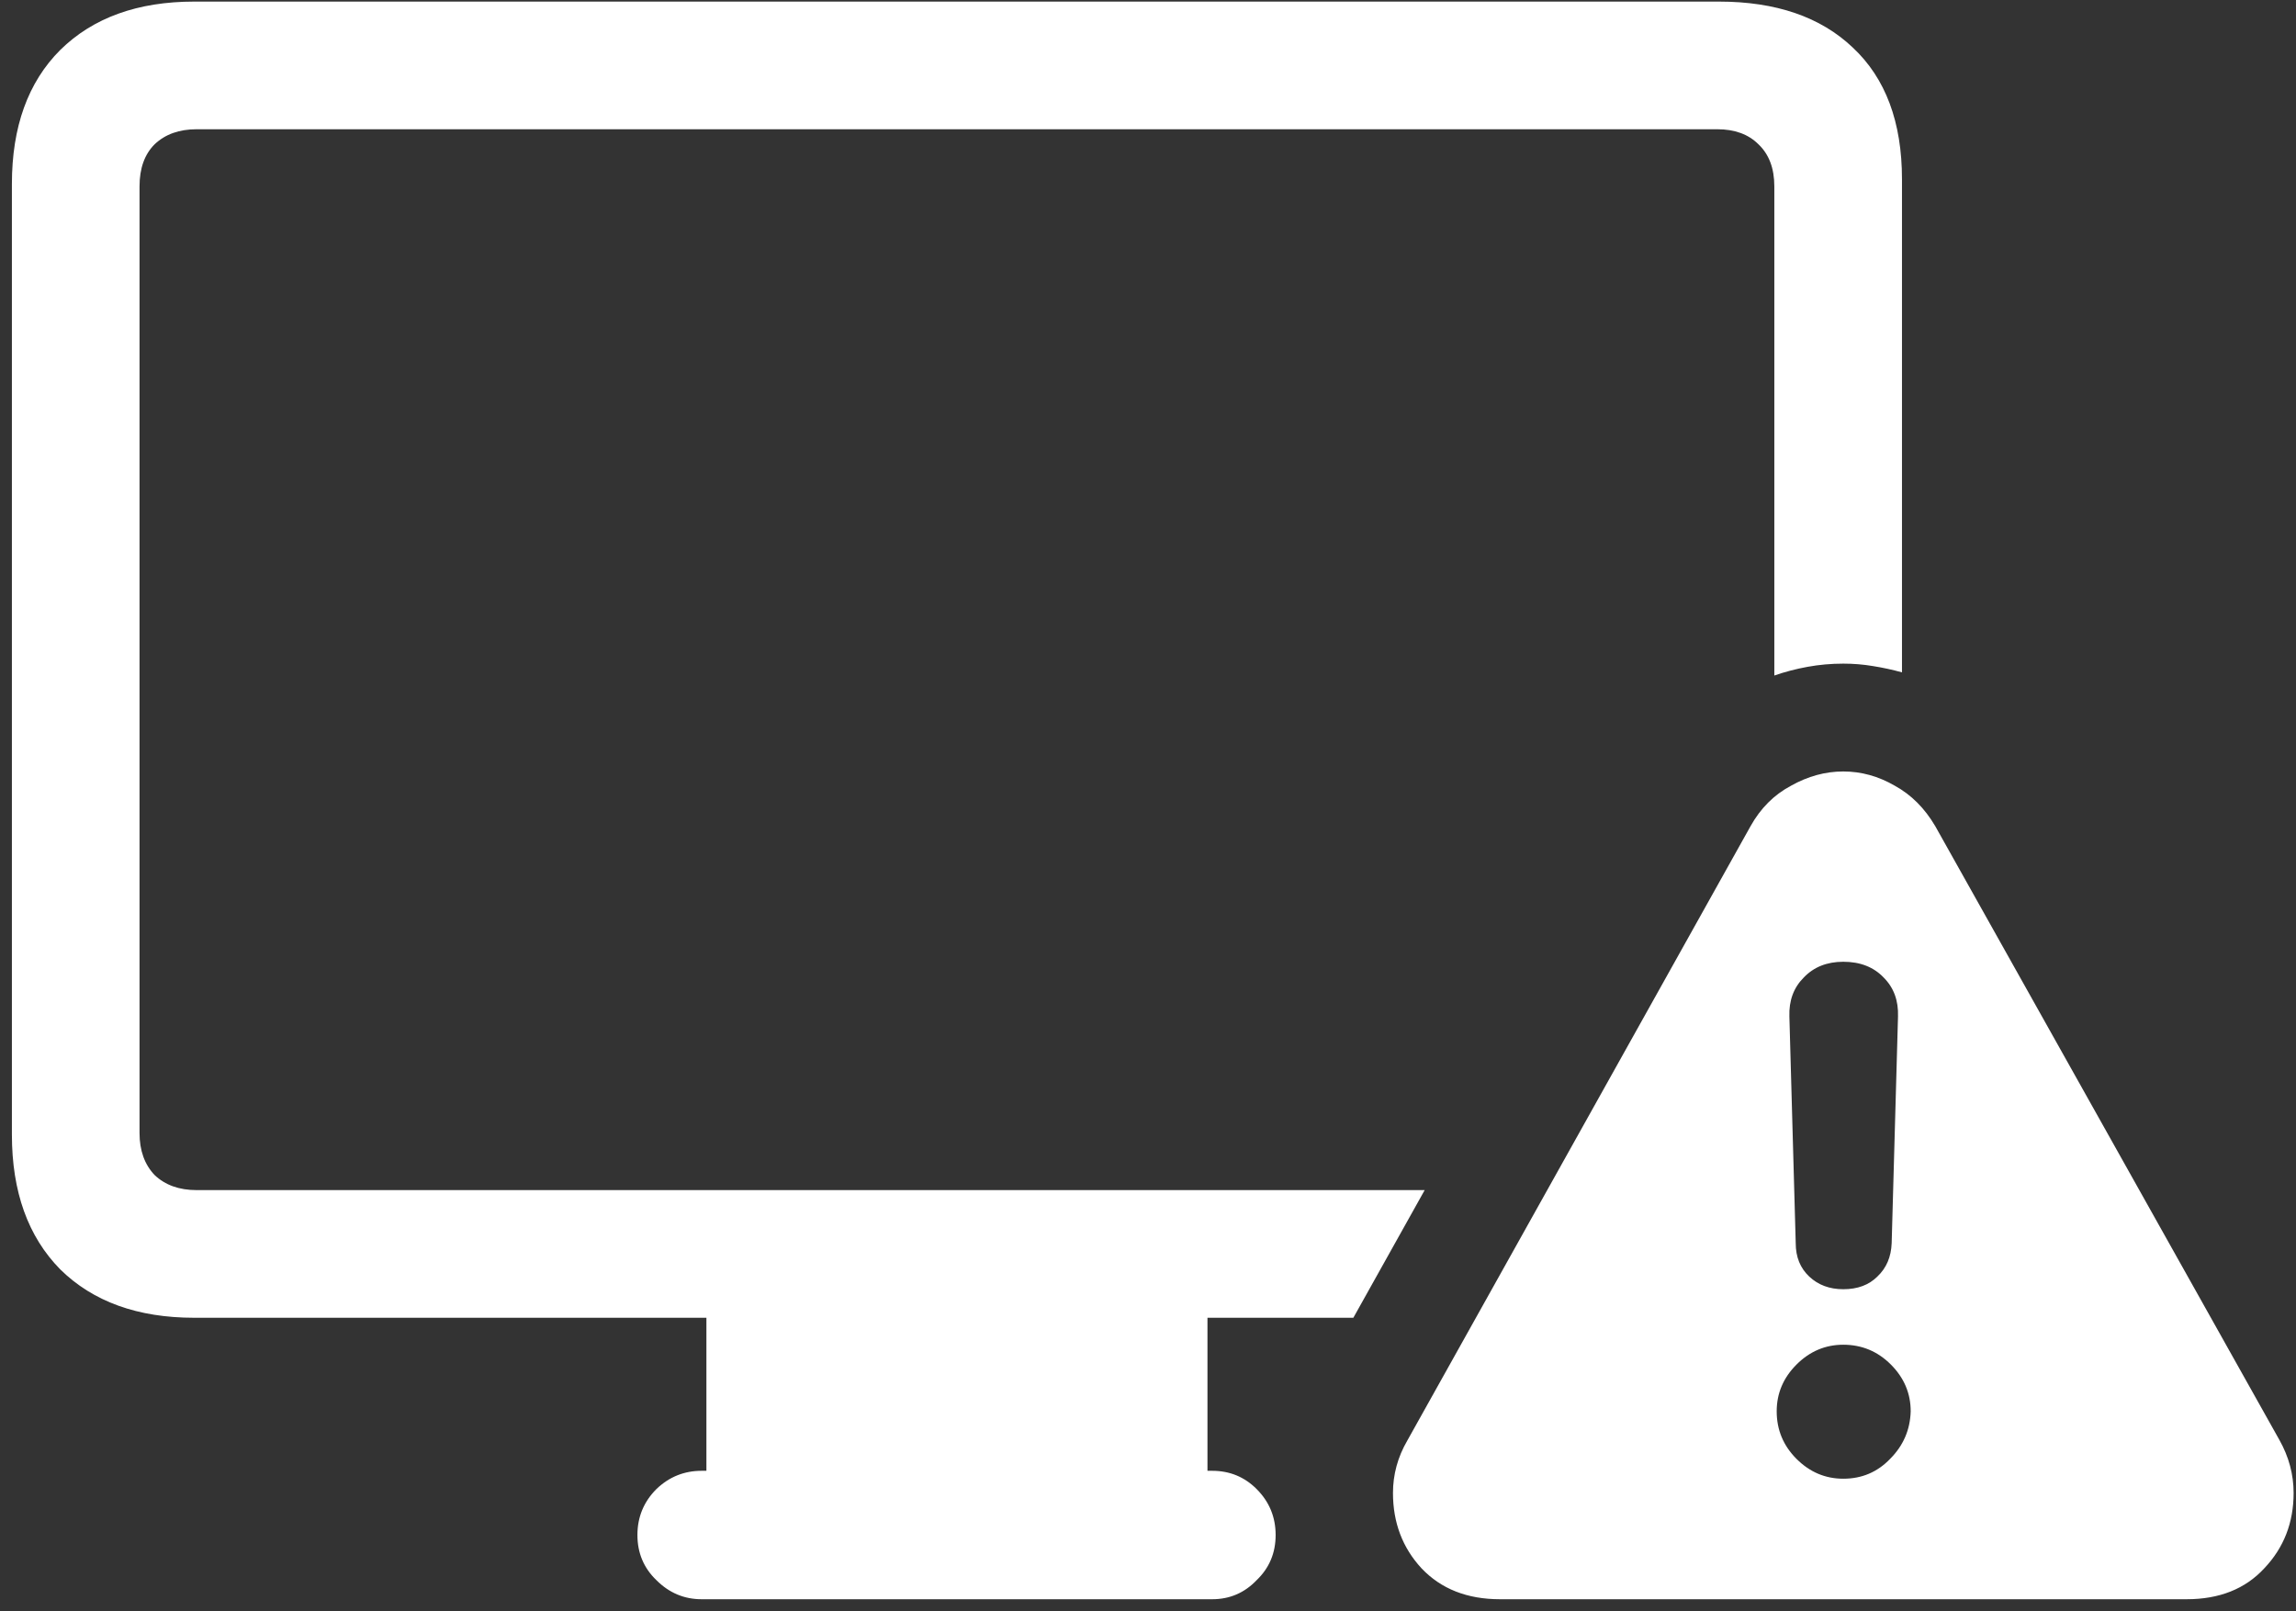 <svg width="181" height="127" viewBox="0 0 181 127" fill="none" xmlns="http://www.w3.org/2000/svg">
<rect x="0" y="0" width="181" height="127" fill="#333333" stroke="none"/>
<path d="M15.312 103.875H106.688L112.312 93.812H15.5C14.125 93.812 13.021 93.417 12.188 92.625C11.396 91.792 11 90.688 11 89.312V14.688C11 13.271 11.396 12.167 12.188 11.375C13.021 10.583 14.125 10.188 15.5 10.188H135.375C136.75 10.188 137.833 10.583 138.625 11.375C139.458 12.167 139.875 13.271 139.875 14.688V53.25C140.708 52.958 141.583 52.729 142.5 52.562C143.417 52.396 144.354 52.312 145.312 52.312C146.104 52.312 146.875 52.375 147.625 52.5C148.417 52.625 149.188 52.792 149.938 53V14.125C149.938 9.625 148.646 6.167 146.062 3.75C143.521 1.333 140 0.125 135.5 0.125H15.312C10.854 0.125 7.333 1.396 4.75 3.938C2.208 6.479 0.938 10 0.938 14.5V89.438C0.938 93.938 2.208 97.479 4.75 100.062C7.333 102.604 10.854 103.875 15.312 103.875ZM55.312 126.062H95.562C96.938 126.062 98.104 125.562 99.062 124.562C100.062 123.604 100.562 122.417 100.562 121C100.562 119.583 100.062 118.375 99.062 117.375C98.104 116.417 96.938 115.938 95.562 115.938H95.188V103.062H55.688V115.938H55.312C53.938 115.938 52.75 116.417 51.75 117.375C50.75 118.375 50.25 119.583 50.25 121C50.25 122.417 50.75 123.604 51.75 124.562C52.75 125.562 53.938 126.062 55.312 126.062ZM118.25 126.062H172.375C174.958 126.062 177 125.25 178.5 123.625C180.042 122 180.812 120.021 180.812 117.688C180.812 116.229 180.438 114.833 179.688 113.5L152.562 65.125C151.729 63.708 150.667 62.646 149.375 61.938C148.083 61.188 146.729 60.812 145.312 60.812C143.896 60.812 142.521 61.188 141.188 61.938C139.854 62.646 138.792 63.708 138 65.125L110.938 113.562C110.188 114.854 109.812 116.229 109.812 117.688C109.812 120.021 110.562 122 112.062 123.625C113.604 125.25 115.667 126.062 118.25 126.062ZM145.312 116.562C143.896 116.562 142.667 116.042 141.625 115C140.583 113.958 140.062 112.708 140.062 111.25C140.062 109.833 140.583 108.604 141.625 107.562C142.667 106.521 143.896 106 145.312 106C146.771 106 148.021 106.521 149.062 107.562C150.104 108.604 150.625 109.833 150.625 111.25C150.583 112.708 150.042 113.958 149 115C148 116.042 146.771 116.562 145.312 116.562ZM145.312 101.625C144.229 101.625 143.333 101.292 142.625 100.625C141.917 99.958 141.562 99.083 141.562 98L141.062 80.125C141.021 78.875 141.396 77.854 142.188 77.062C142.979 76.229 144.021 75.812 145.312 75.812C146.646 75.812 147.708 76.229 148.5 77.062C149.292 77.854 149.667 78.875 149.625 80.125L149.125 98C149.083 99.083 148.708 99.958 148 100.625C147.333 101.292 146.438 101.625 145.312 101.625Z" fill="white"/>
</svg>
